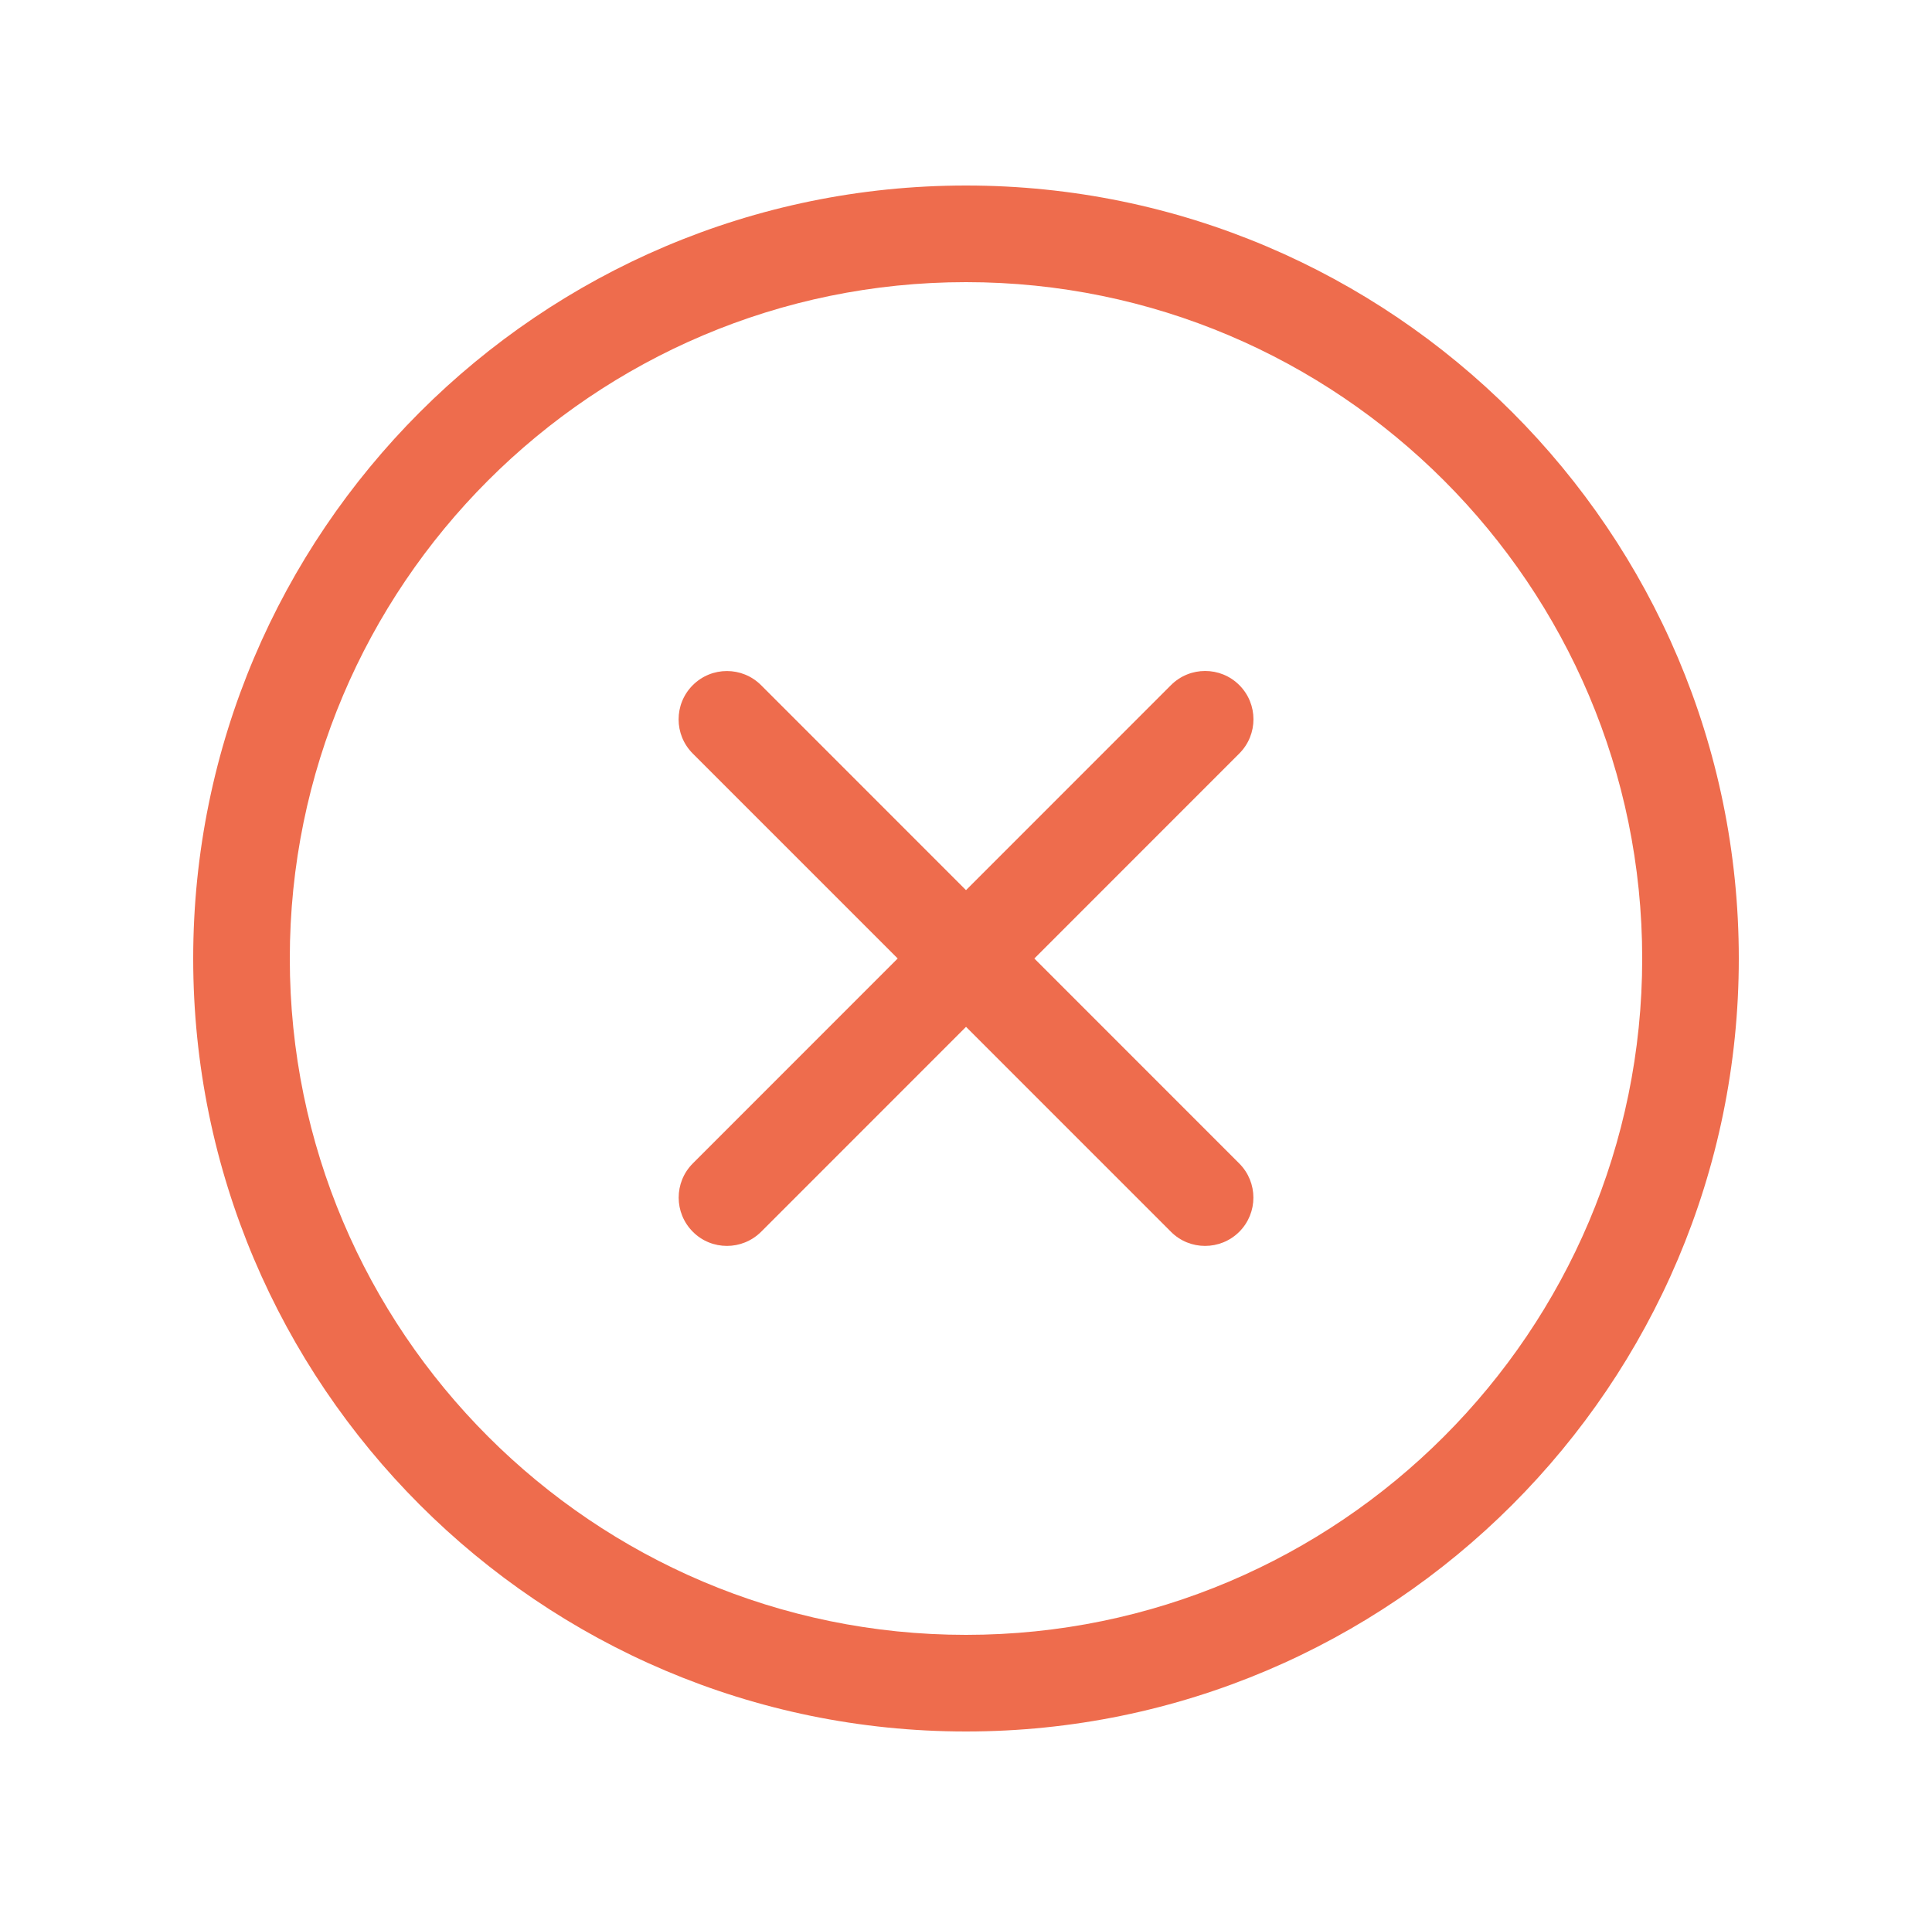 <svg width="125" height="124" viewBox="0 0 125 124" fill="none" xmlns="http://www.w3.org/2000/svg">
<g filter="url(#filter0_d_679_6457)">
<path d="M62.5 112C34.929 112 12.5 89.571 12.5 62C12.5 34.429 34.929 12 62.5 12C90.071 12 112.5 34.429 112.5 62C112.5 89.571 90.071 112 62.5 112ZM62.5 18.25C38.375 18.25 18.75 37.875 18.75 62C18.75 86.125 38.375 105.75 62.5 105.75C86.625 105.75 106.25 86.125 106.25 62C106.25 37.875 86.625 18.25 62.5 18.25Z" fill="#EE6C4D"/>
</g>
<path d="M47.034 80.591C46.234 80.591 45.433 80.288 44.825 79.675C43.605 78.454 43.605 76.475 44.825 75.255L75.762 44.317C76.984 43.096 78.963 43.096 80.184 44.317C81.404 45.537 81.404 47.516 80.184 48.738L49.246 79.675C48.629 80.288 47.83 80.591 47.034 80.591Z" fill="#EE6C4D"/>
<path d="M77.966 80.591C77.167 80.591 76.367 80.288 75.759 79.675L44.821 48.742C43.6 47.521 43.6 45.542 44.821 44.321C46.042 43.1 48.021 43.1 49.242 44.321L80.179 75.258C81.4 76.479 81.4 78.458 80.179 79.679C79.567 80.288 78.767 80.591 77.966 80.591Z" fill="#EE6C4D"/>
<defs>
<filter id="filter0_d_679_6457" x="0.5" y="0" width="124" height="124" filterUnits="userSpaceOnUse" color-interpolation-filters="sRGB">
<feFlood flood-opacity="0" result="BackgroundImageFix"/>
<feColorMatrix in="SourceAlpha" type="matrix" values="0 0 0 0 0 0 0 0 0 0 0 0 0 0 0 0 0 0 127 0" result="hardAlpha"/>
<feOffset/>
<feGaussianBlur stdDeviation="6"/>
<feComposite in2="hardAlpha" operator="out"/>
<feColorMatrix type="matrix" values="0 0 0 0 1 0 0 0 0 0.835 0 0 0 0 0.796 0 0 0 1 0"/>
<feBlend mode="normal" in2="BackgroundImageFix" result="effect1_dropShadow_679_6457"/>
<feBlend mode="normal" in="SourceGraphic" in2="effect1_dropShadow_679_6457" result="shape"/>
</filter>
</defs>
</svg>
